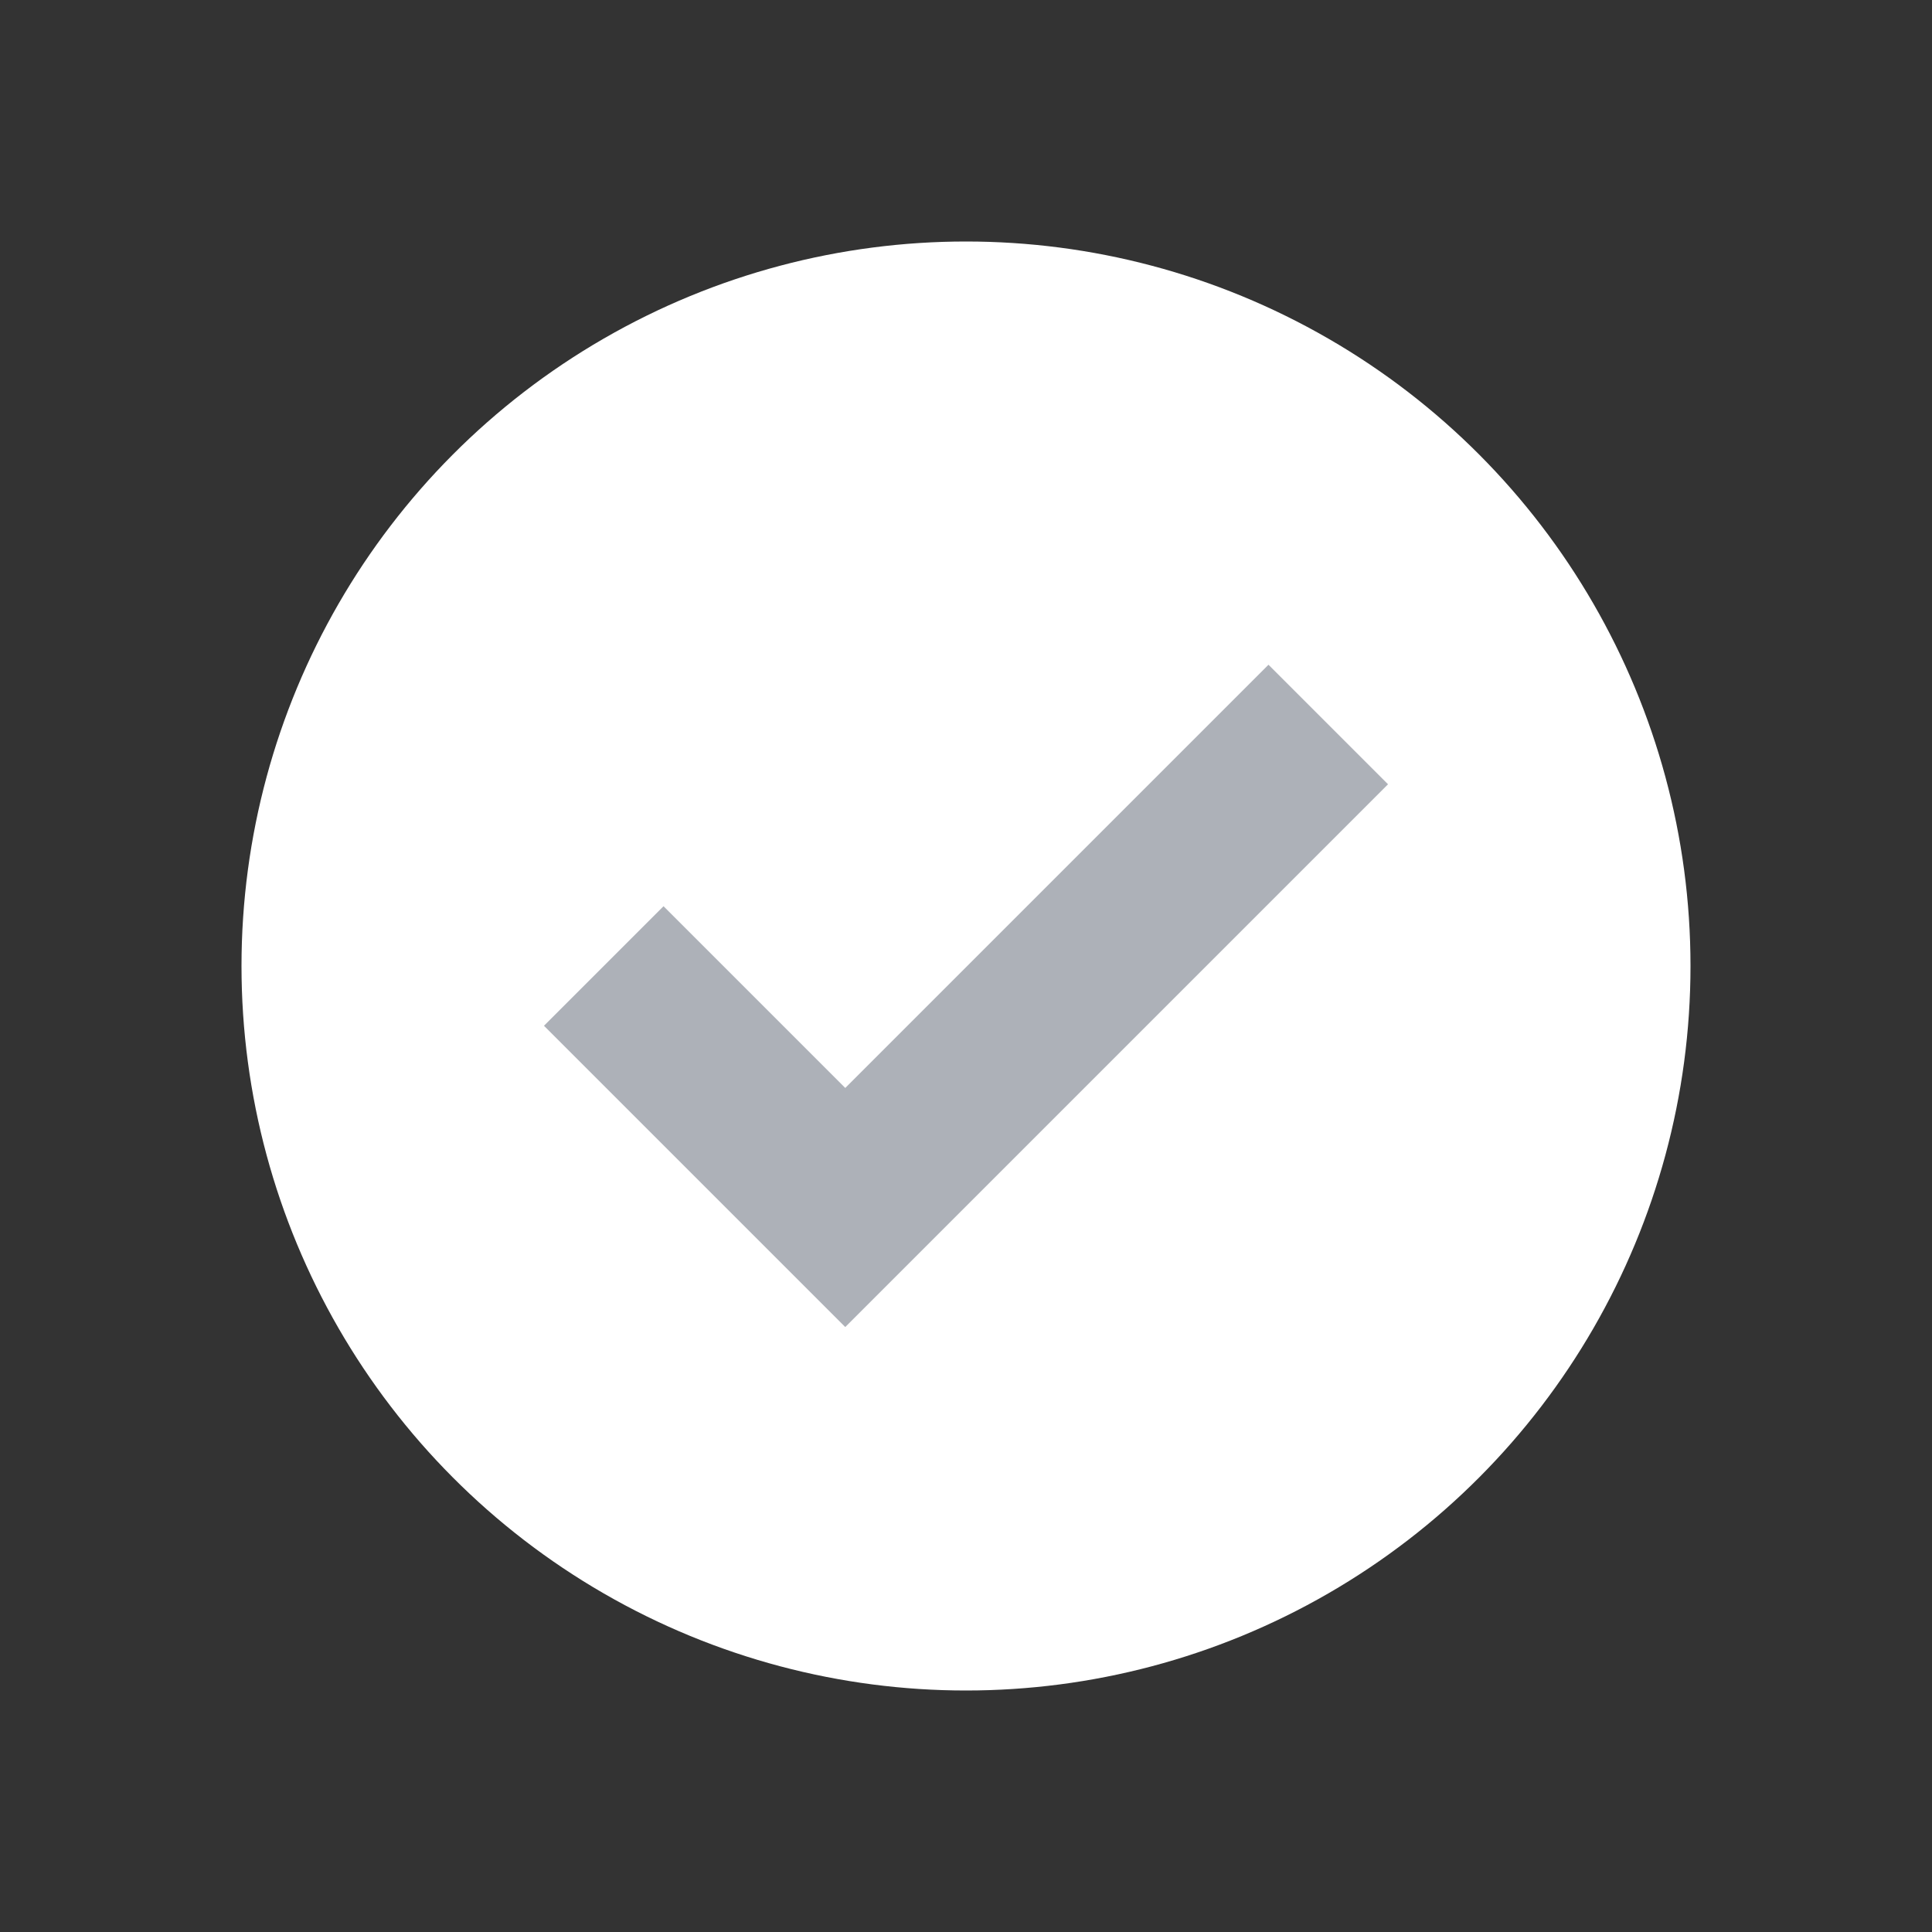<svg xmlns="http://www.w3.org/2000/svg" width="16" height="16" viewBox="0 0 16 16">
  <rect x="0" y="0" width="16" height="16" fill="#333333" stroke="none"/>
  <g id="ico_safety-link-off" transform="translate(-580 -135)">
    <rect id="Rectangle_62" data-name="Rectangle 62" width="16" height="16" transform="translate(580 135)" fill="none" opacity="0.2"/>
    <circle id="Ellipse_2" data-name="Ellipse 2" cx="6" cy="6" r="6" transform="translate(582 137)" fill="#fff"/>
    <path id="Path_31" data-name="Path 31" d="M587.5,144.99l-2.495-2.495.99-.99,1.505,1.505,3.505-3.505.99.99Z" transform="translate(-0.5 1)" fill="#adb1b8"/>
  </g>
</svg>
